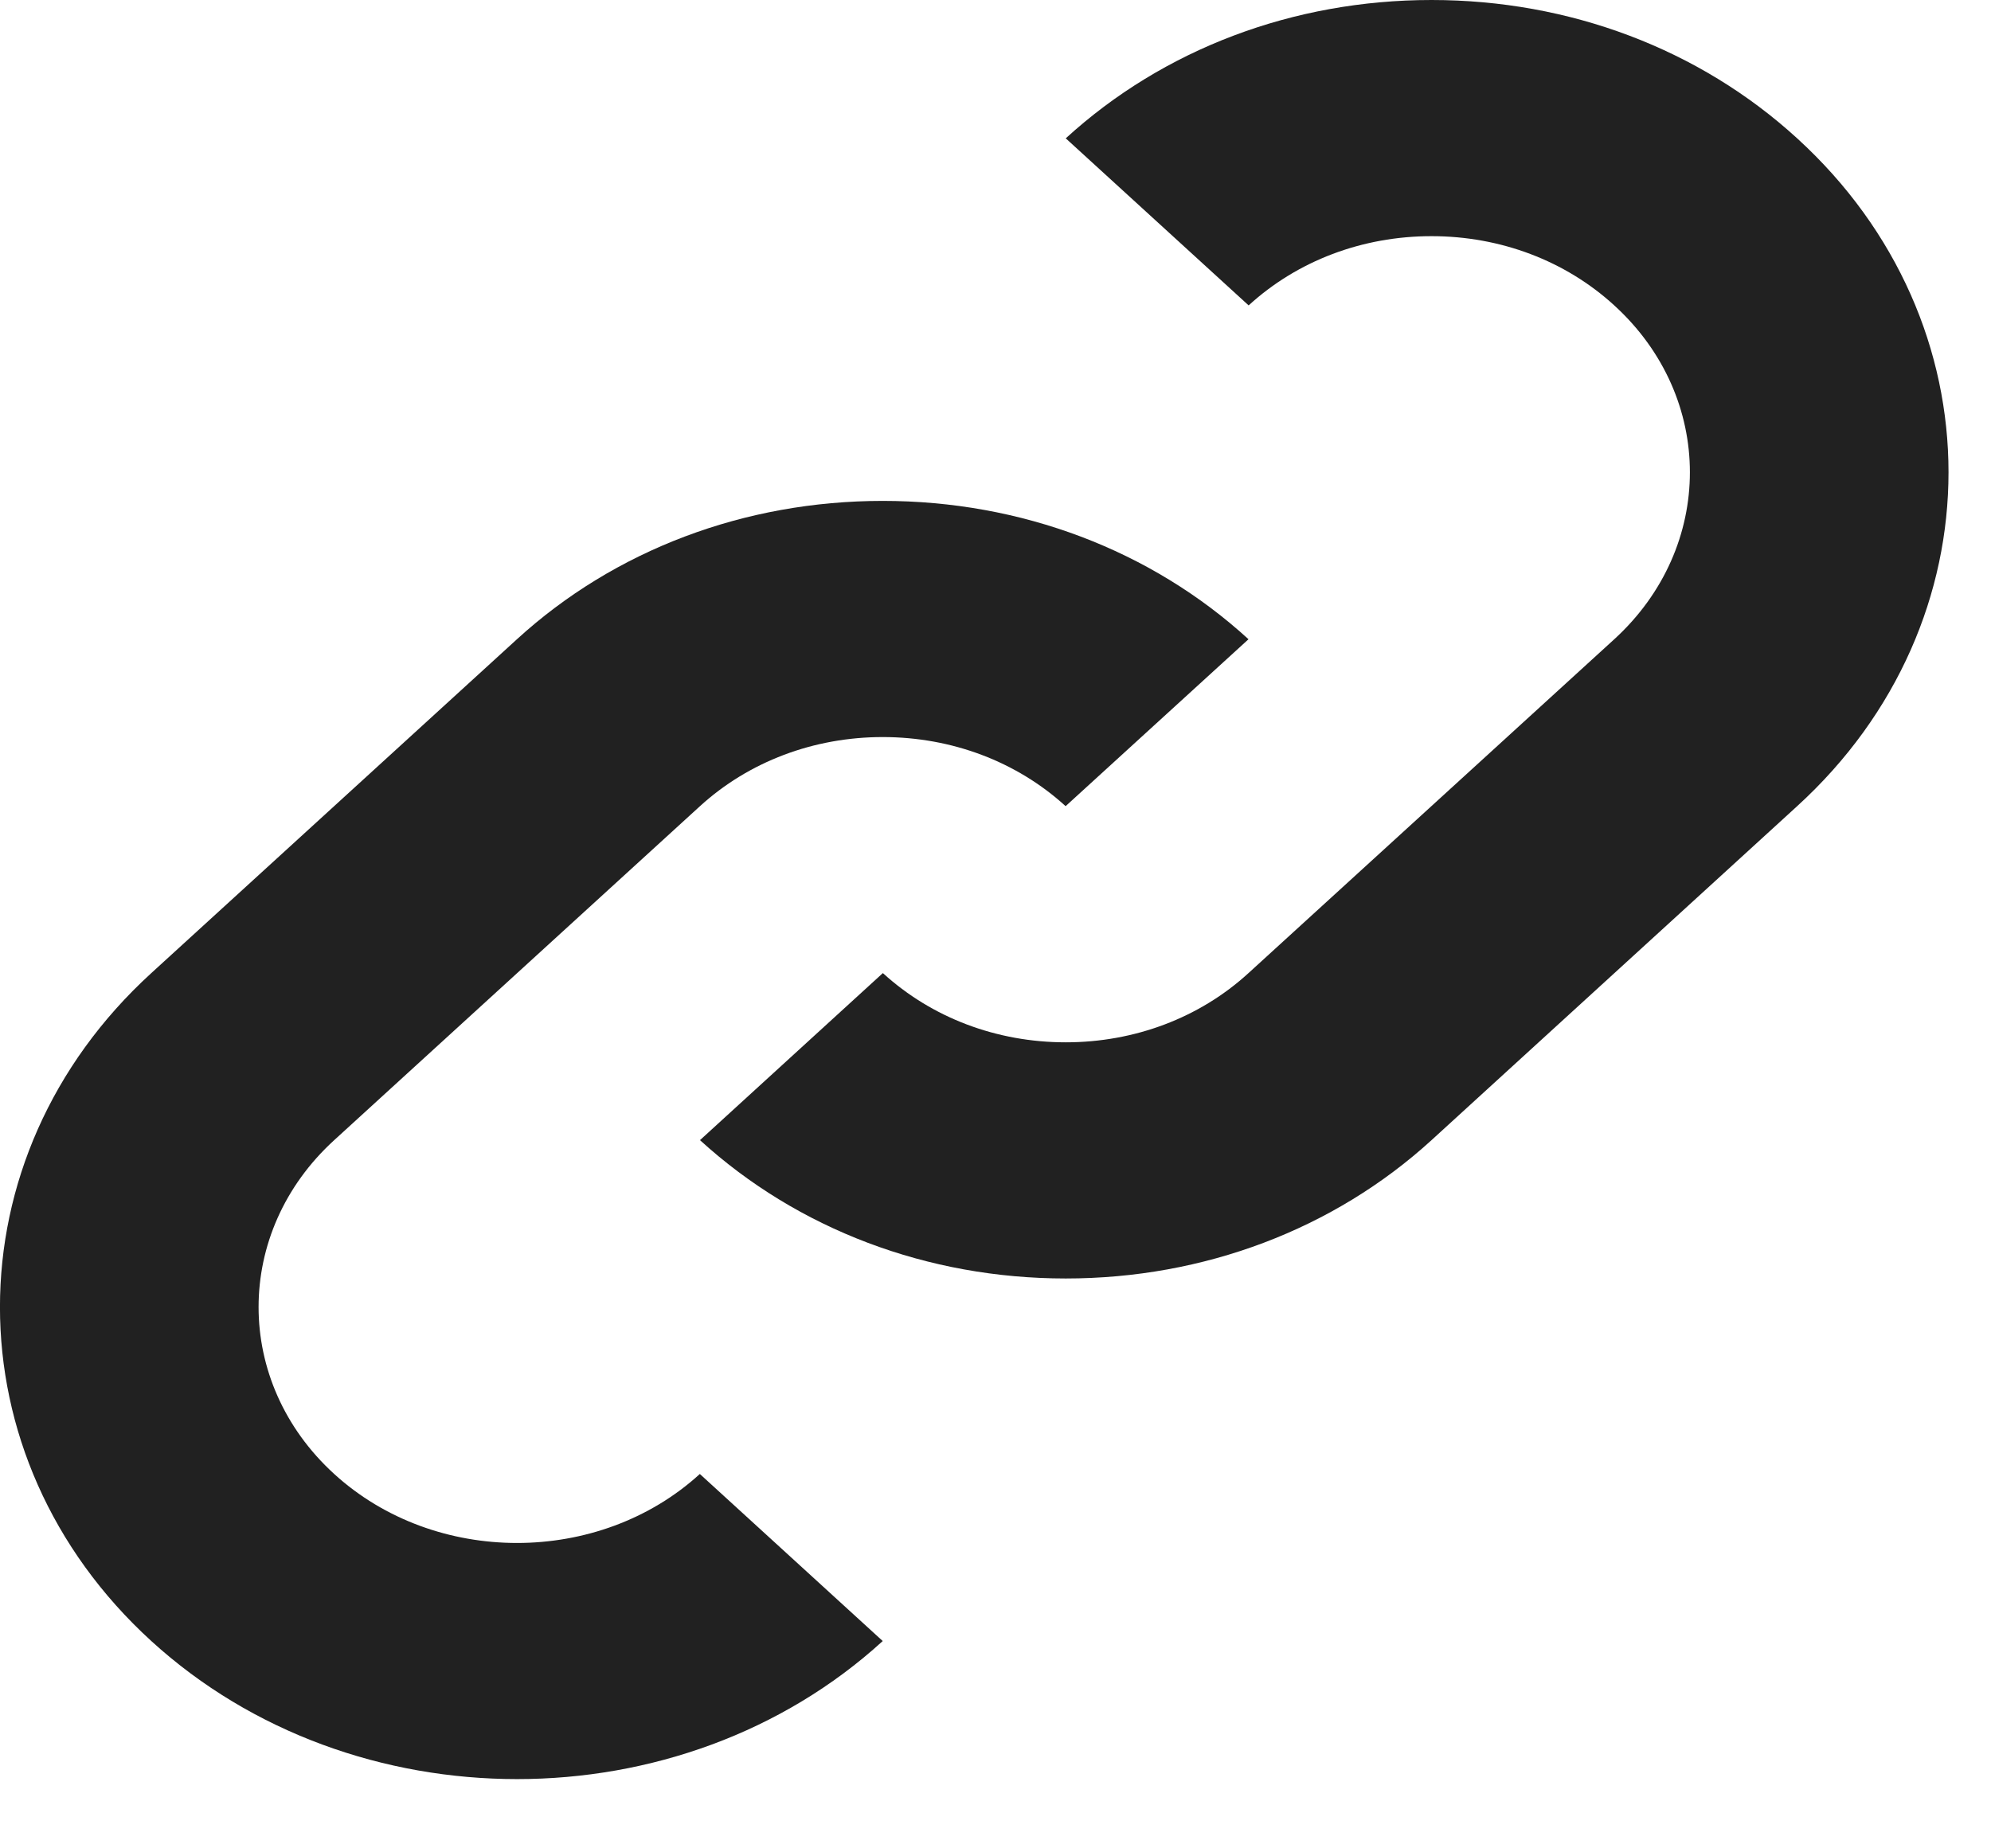 <svg width="14" height="13" viewBox="0 0 14 13" fill="none" xmlns="http://www.w3.org/2000/svg">
<path d="M2.35 10.367C1.641 9.72 1.641 8.666 2.35 8.019L4.922 5.67C5.265 5.357 5.722 5.184 6.207 5.184C6.693 5.184 7.15 5.357 7.493 5.67L8.779 4.496C8.092 3.868 7.179 3.523 6.207 3.523C5.236 3.523 4.322 3.868 3.635 4.496L1.064 6.844C-0.355 8.139 -0.355 10.247 1.064 11.542C1.773 12.189 2.704 12.513 3.636 12.513C4.567 12.513 5.498 12.189 6.207 11.542L4.921 10.367C4.212 11.014 3.059 11.014 2.35 10.367Z" fill="#212121"/>
<path d="M10.066 0C9.094 0 8.181 0.345 7.494 0.973L8.78 2.148C9.123 1.834 9.58 1.661 10.066 1.661C10.551 1.661 11.008 1.834 11.351 2.148C12.06 2.795 12.06 3.848 11.351 4.496L8.779 6.844C8.436 7.158 7.979 7.331 7.494 7.331C7.008 7.331 6.552 7.158 6.208 6.844L4.922 8.019C5.609 8.646 6.522 8.992 7.494 8.992C8.465 8.992 9.379 8.646 10.066 8.019L12.637 5.67C14.056 4.375 14.056 2.268 12.637 0.973C11.95 0.345 11.037 0 10.066 0Z" fill="#212121"/>
</svg>
